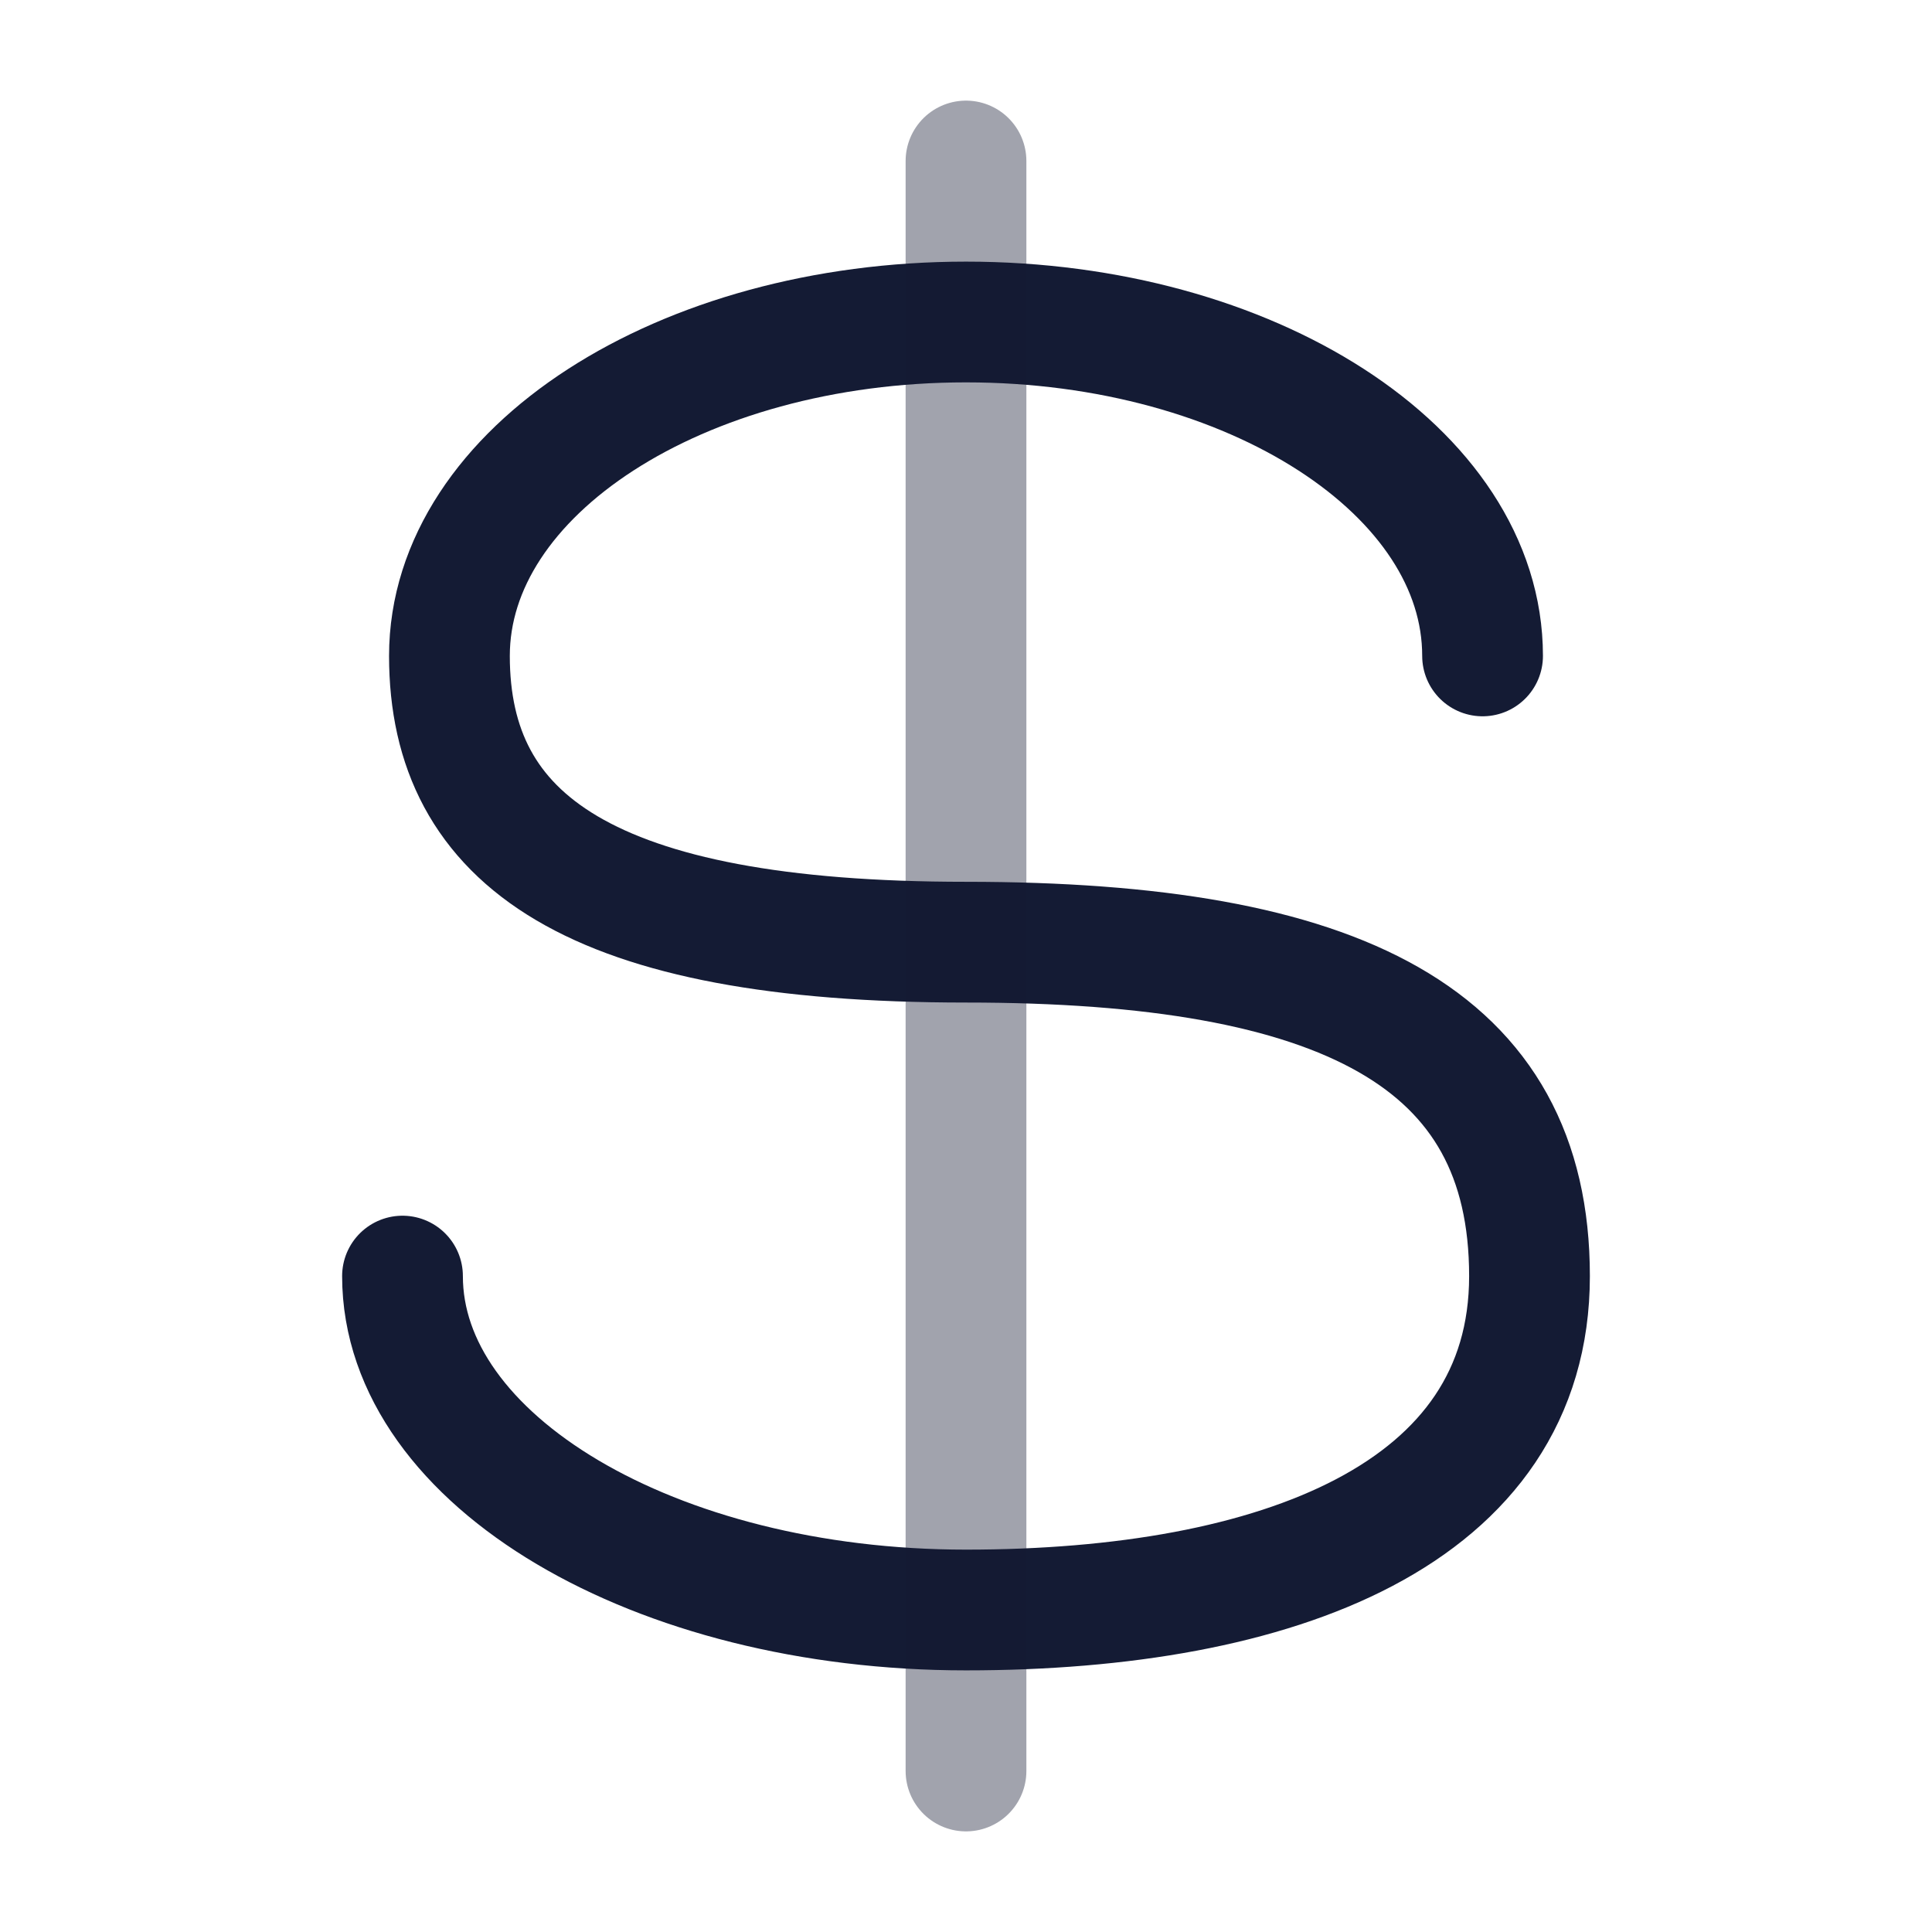 <svg width="24" height="24" viewBox="0 0 24 24" fill="none" xmlns="http://www.w3.org/2000/svg">
<path d="M18.417 8.148C18.417 5.857 15.544 4 12 4C8.456 4 5.583 5.857 5.583 8.148C5.583 10.439 7.333 11.704 12 11.704C16.667 11.704 19 12.889 19 15.852C19 18.815 15.866 20 12 20C8.134 20 5 18.143 5 15.852" stroke="#141B34" stroke-width="1.5" stroke-linecap="round"/>
<path opacity="0.4" d="M12 2V22" stroke="#141B34" stroke-width="1.5" stroke-linecap="round" stroke-linejoin="round"/>
</svg>
